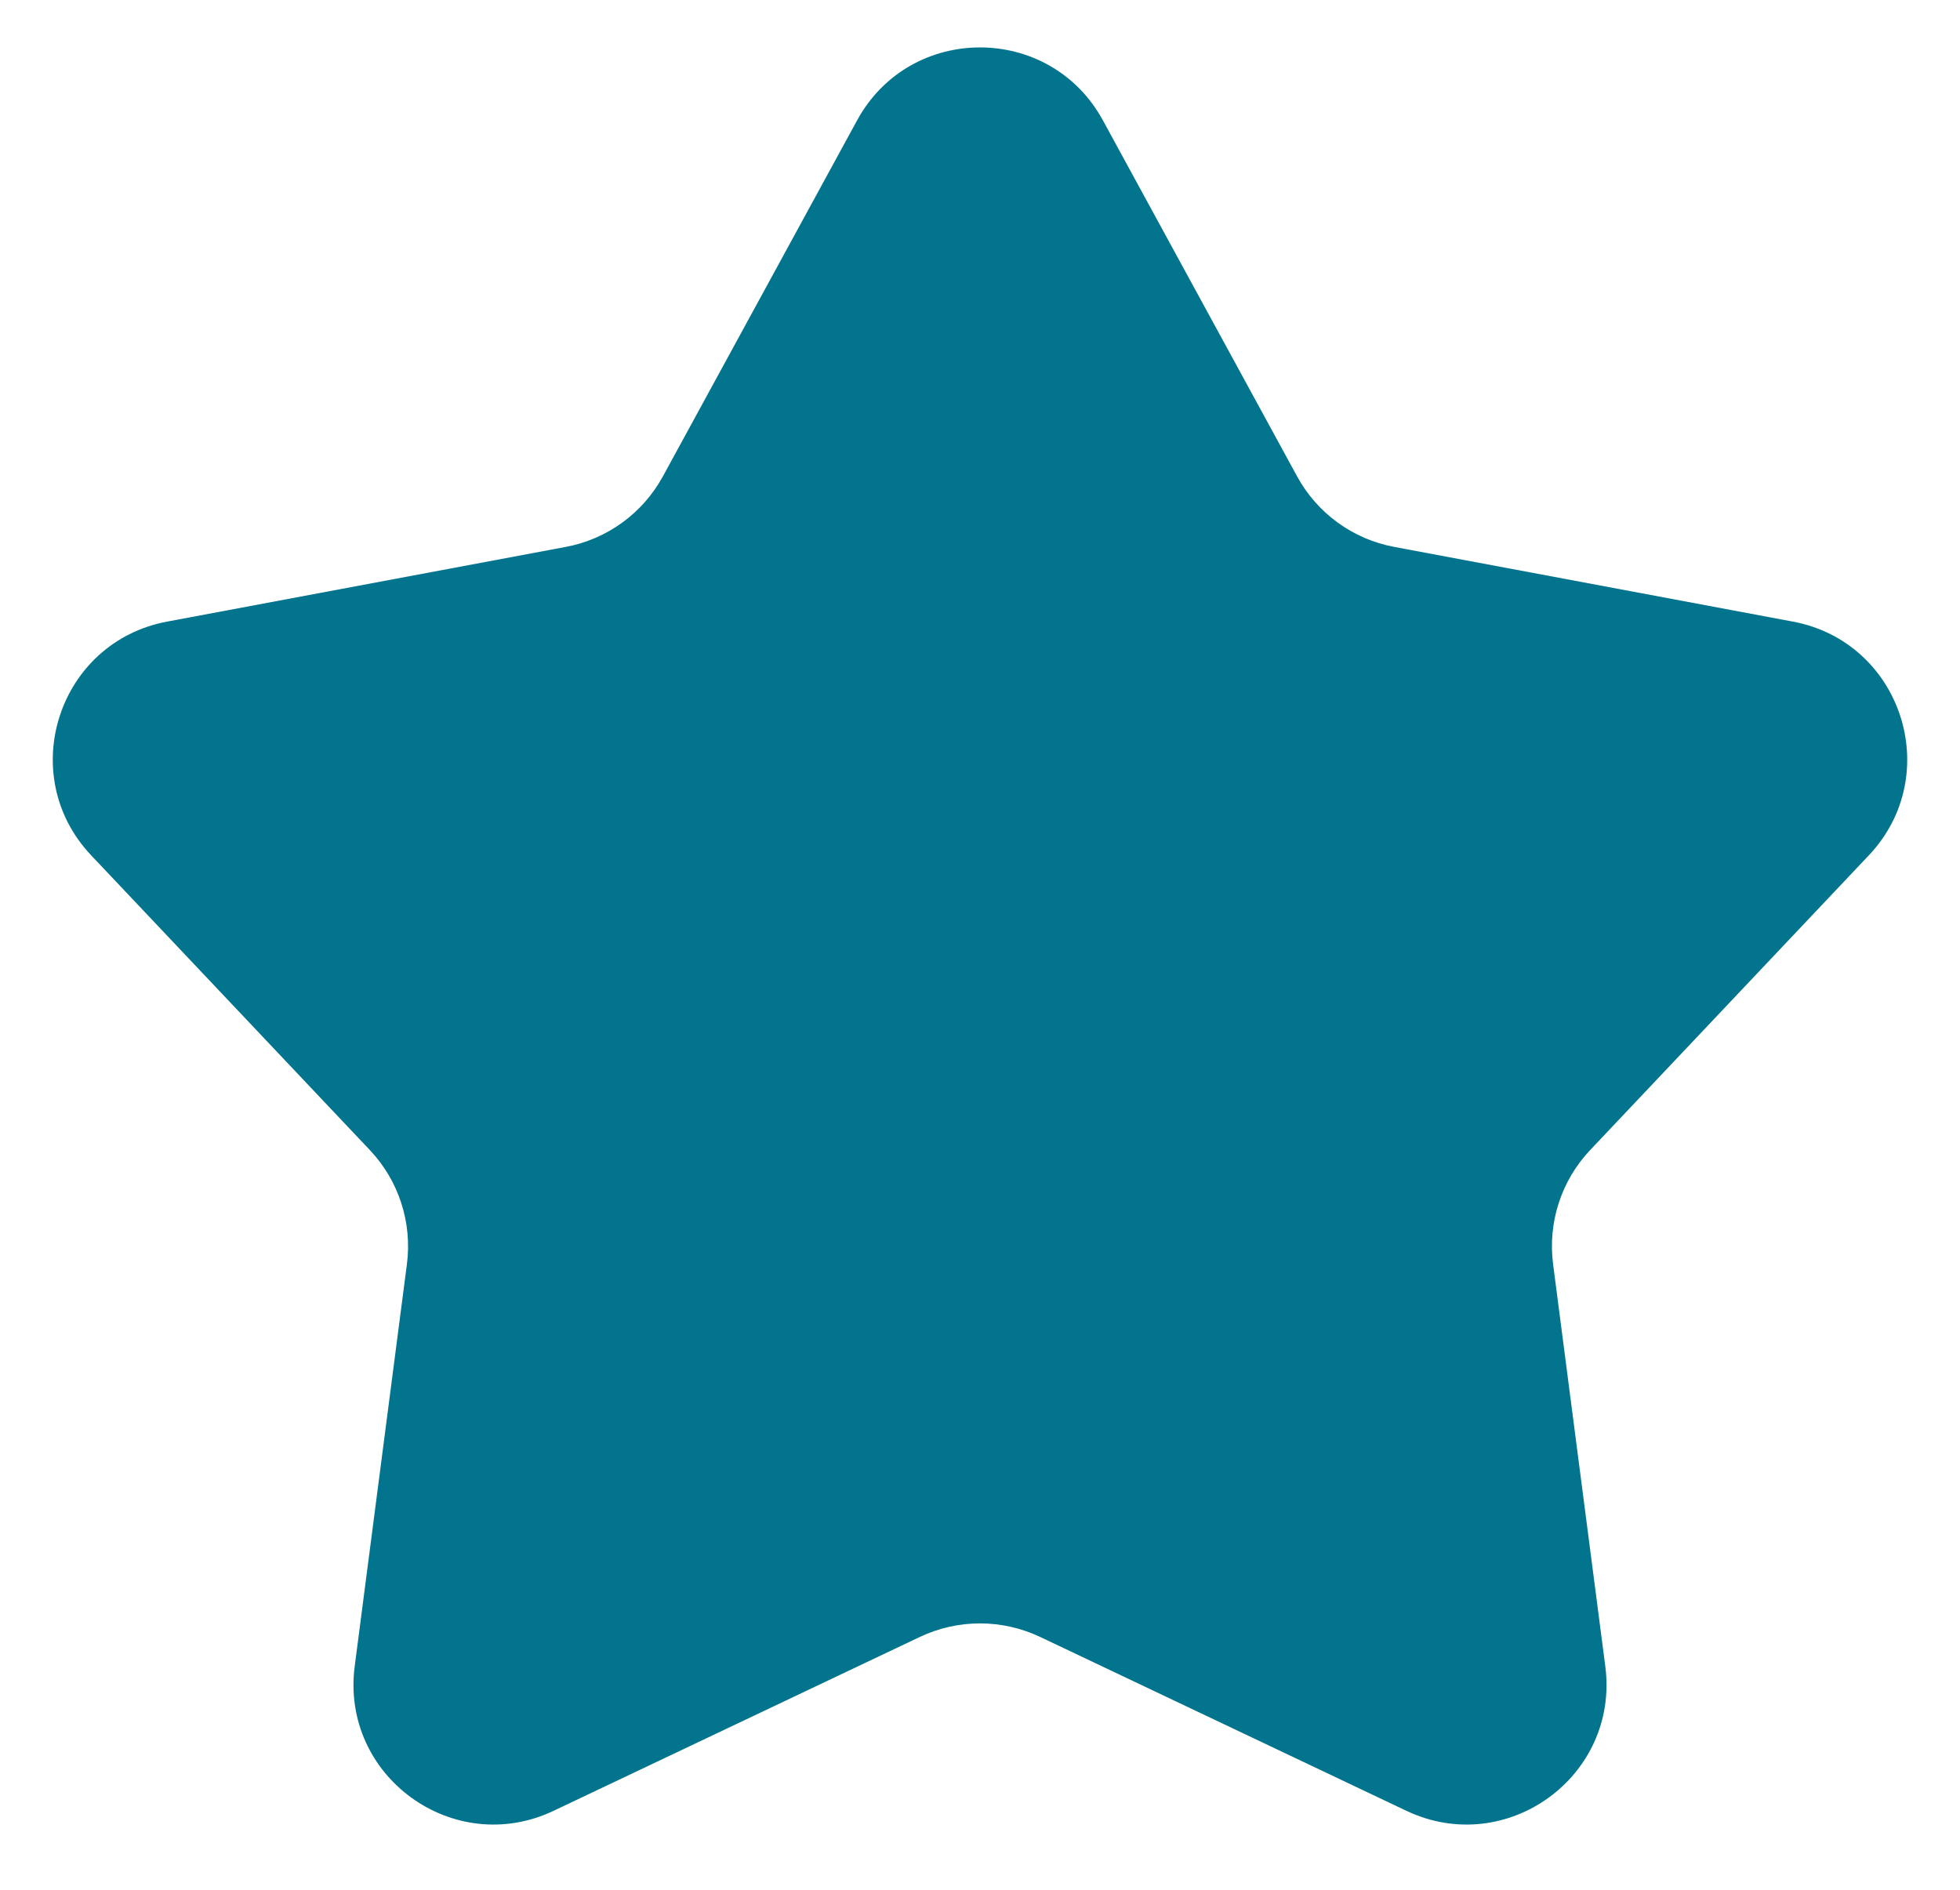 <svg width="28" height="27" viewBox="0 0 28 27" fill="none" xmlns="http://www.w3.org/2000/svg">
    <path
        d="M12.244 1.72C13.002 0.33 14.998 0.33 15.756 1.72L18.53 6.806C18.817 7.333 19.327 7.704 19.918 7.814L25.612 8.881C27.168 9.172 27.785 11.07 26.698 12.22L22.717 16.431C22.304 16.867 22.11 17.466 22.187 18.062L22.933 23.808C23.136 25.378 21.522 26.55 20.092 25.872L14.858 23.387C14.315 23.13 13.685 23.13 13.142 23.387L7.908 25.872C6.478 26.55 4.864 25.378 5.067 23.808L5.813 18.062C5.89 17.466 5.696 16.867 5.283 16.431L1.302 12.22C0.215 11.07 0.832 9.172 2.388 8.881L8.082 7.814C8.673 7.704 9.182 7.333 9.47 6.806L12.244 1.72Z"
        fill="#03748D" />
</svg>